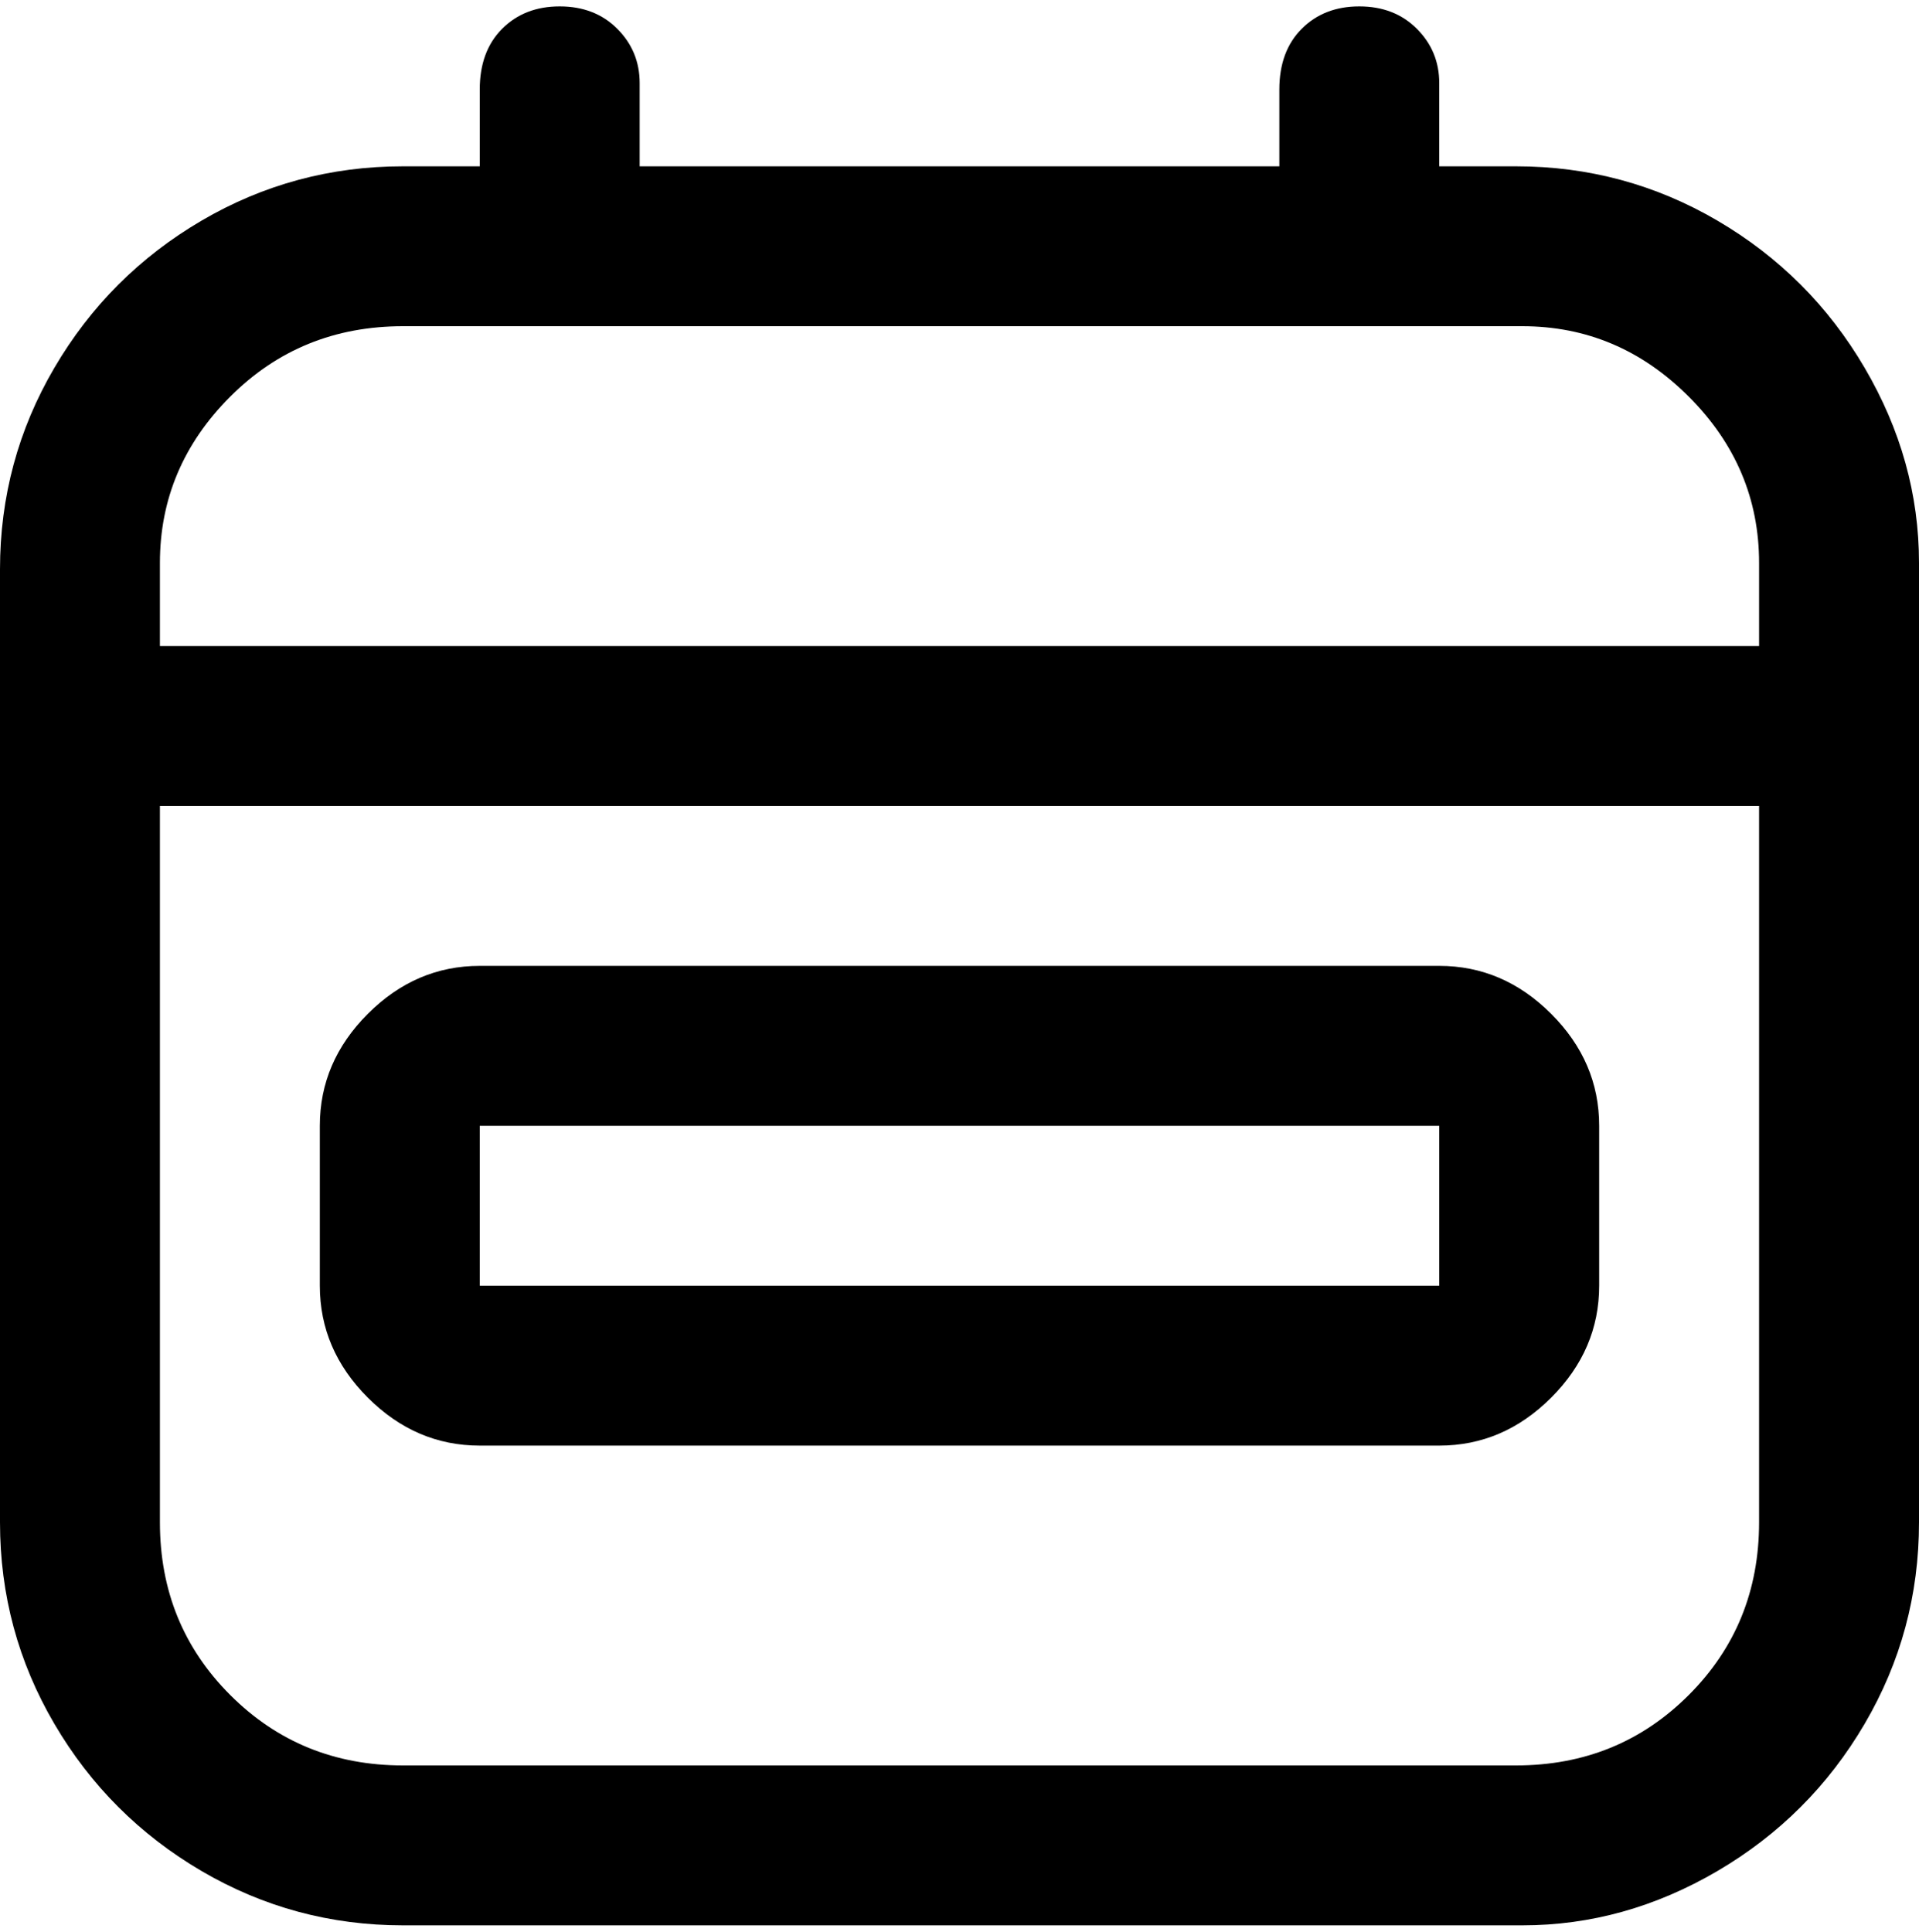 <svg viewBox="0 0 300 302.001" xmlns="http://www.w3.org/2000/svg"><path d="M225 151H75q-10 0-17.5 7.5T50 176v25q0 10 7.5 17.5T75 226h150q10 0 17.5-7.5T250 201v-25q0-10-7.5-17.5T225 151zM75 201v-25h150v25H75zM238 26h-13V13q0-5-3.5-8.5t-9-3.5q-5.5 0-9 3.5T200 14v12H100V13q0-5-3.5-8.5t-9-3.5q-5.5 0-9 3.5T75 14v12H63q-17 0-31.5 8.5t-23 23Q0 72 0 89v149q0 17 8.5 31.5t23 23Q46 301 63 301h175q16 0 30.5-8.5t23-23Q300 255 300 238V88q0-16-8.5-30.5t-23-23Q254 26 237 26h1zM63 51h175q15 0 26 11t11 26v13H25V88q0-15 11-26t27-11zm175 225H63q-16 0-27-11t-11-27V126h250v112q0 16-11 27t-27 11h1z"/></svg>